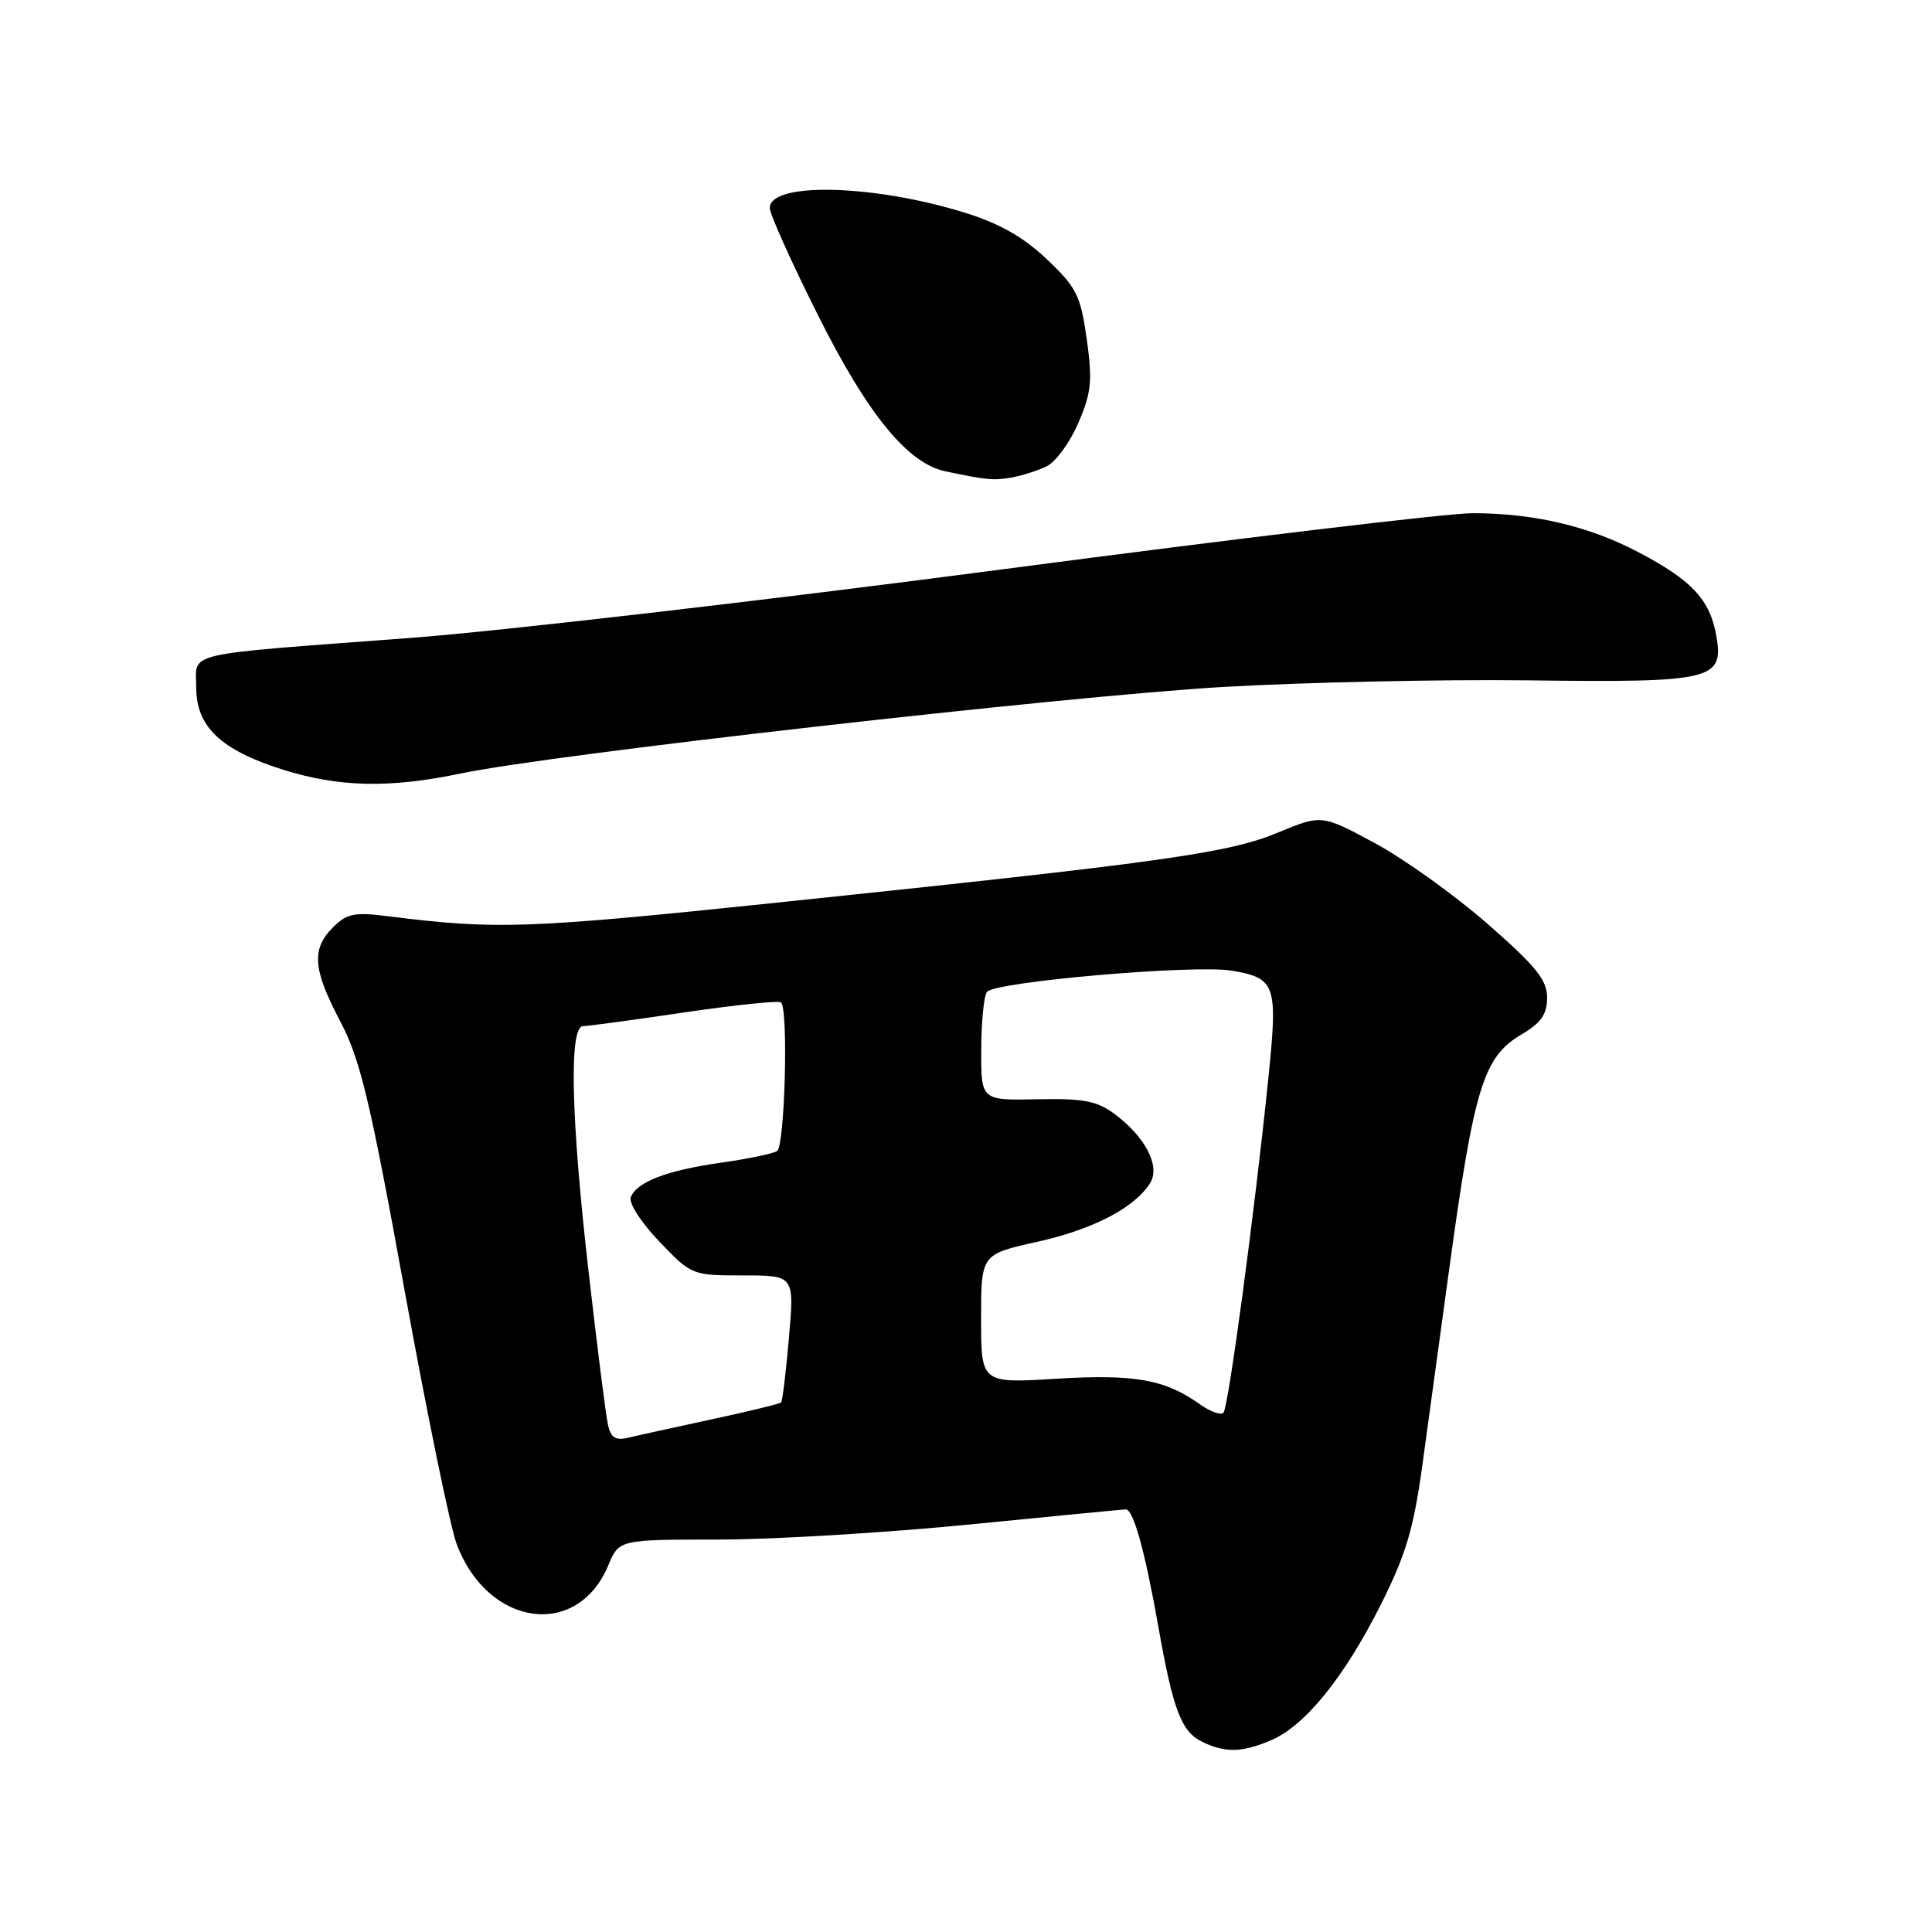 <?xml version="1.0" encoding="UTF-8" standalone="no"?>
<!DOCTYPE svg PUBLIC "-//W3C//DTD SVG 1.1//EN" "http://www.w3.org/Graphics/SVG/1.1/DTD/svg11.dtd" >
<svg xmlns="http://www.w3.org/2000/svg" xmlns:xlink="http://www.w3.org/1999/xlink" version="1.1" viewBox="0 0 256 256">
 <g >
 <path fill="currentColor"
d=" M 168.34 230.63 C 172.87 228.74 178.08 222.33 182.94 212.67 C 186.30 205.98 187.31 202.60 188.49 194.00 C 189.28 188.22 190.85 176.75 191.98 168.50 C 195.33 144.03 196.54 140.06 201.61 137.07 C 204.21 135.53 205.00 134.40 205.00 132.19 C 205.00 129.85 203.53 128.03 197.10 122.41 C 192.76 118.61 186.04 113.80 182.16 111.71 C 175.12 107.92 175.12 107.92 169.31 110.33 C 162.72 113.06 154.29 114.24 103.00 119.60 C 69.68 123.08 65.78 123.21 51.37 121.40 C 46.97 120.84 45.95 121.05 44.12 122.88 C 41.24 125.76 41.45 128.45 45.11 135.38 C 47.73 140.36 49.04 145.82 53.59 170.88 C 56.55 187.17 59.66 202.34 60.51 204.60 C 64.63 215.57 76.50 217.24 80.60 207.42 C 82.03 204.00 82.03 204.00 95.26 204.00 C 102.54 203.99 117.50 203.09 128.50 202.00 C 139.50 200.91 148.80 200.01 149.17 200.00 C 150.18 200.00 151.70 205.46 153.48 215.50 C 155.44 226.60 156.53 229.46 159.32 230.81 C 162.34 232.27 164.52 232.23 168.34 230.63 Z  M 61.11 102.48 C 72.99 99.98 141.00 92.26 162.00 91.03 C 172.72 90.41 190.95 90.01 202.50 90.15 C 226.98 90.46 228.46 90.10 227.41 84.20 C 226.57 79.46 224.19 76.90 217.16 73.20 C 210.57 69.72 203.25 68.00 195.10 68.00 C 191.91 68.00 163.92 71.34 132.90 75.43 C 101.88 79.51 66.60 83.60 54.50 84.52 C 23.63 86.84 26.00 86.30 26.00 91.09 C 26.00 96.29 29.23 99.36 37.41 101.96 C 44.88 104.32 51.62 104.47 61.11 102.48 Z  M 138.68 61.79 C 139.89 61.21 141.78 58.62 142.88 56.05 C 144.62 52.02 144.77 50.46 144.00 44.93 C 143.18 39.14 142.66 38.09 138.70 34.34 C 135.56 31.37 132.41 29.59 127.74 28.15 C 115.66 24.42 102.00 24.10 102.00 27.56 C 102.00 28.37 104.88 34.78 108.41 41.81 C 114.95 54.88 120.25 61.37 125.22 62.44 C 130.68 63.60 131.63 63.69 134.00 63.28 C 135.38 63.04 137.48 62.37 138.68 61.79 Z  M 80.55 188.76 C 80.28 187.52 79.14 178.56 78.03 168.85 C 75.66 148.26 75.37 136.01 77.25 135.97 C 77.94 135.96 84.01 135.14 90.75 134.14 C 97.49 133.15 103.23 132.56 103.50 132.83 C 104.48 133.82 103.99 151.89 102.97 152.52 C 102.40 152.87 99.06 153.57 95.55 154.06 C 88.36 155.08 84.36 156.61 83.58 158.65 C 83.29 159.41 84.96 162.01 87.36 164.51 C 91.63 168.97 91.71 169.00 98.46 169.00 C 105.26 169.00 105.26 169.00 104.54 177.25 C 104.15 181.79 103.68 185.65 103.50 185.83 C 103.32 186.01 99.20 187.02 94.34 188.06 C 89.48 189.11 84.50 190.20 83.27 190.50 C 81.55 190.91 80.93 190.51 80.55 188.76 Z  M 159.00 186.08 C 154.37 182.78 150.35 182.06 139.98 182.69 C 130.00 183.30 130.00 183.30 130.00 174.75 C 130.00 166.20 130.00 166.20 137.43 164.55 C 144.88 162.89 150.36 160.03 152.41 156.74 C 153.78 154.53 151.76 150.63 147.67 147.60 C 145.34 145.87 143.55 145.53 137.42 145.66 C 130.00 145.81 130.00 145.81 130.02 139.16 C 130.02 135.49 130.36 132.02 130.77 131.44 C 131.70 130.09 158.29 127.78 163.23 128.62 C 169.04 129.61 169.33 130.46 168.08 142.71 C 166.27 160.44 162.78 186.45 162.12 187.18 C 161.78 187.56 160.38 187.06 159.00 186.08 Z "/>
</g>
</svg>